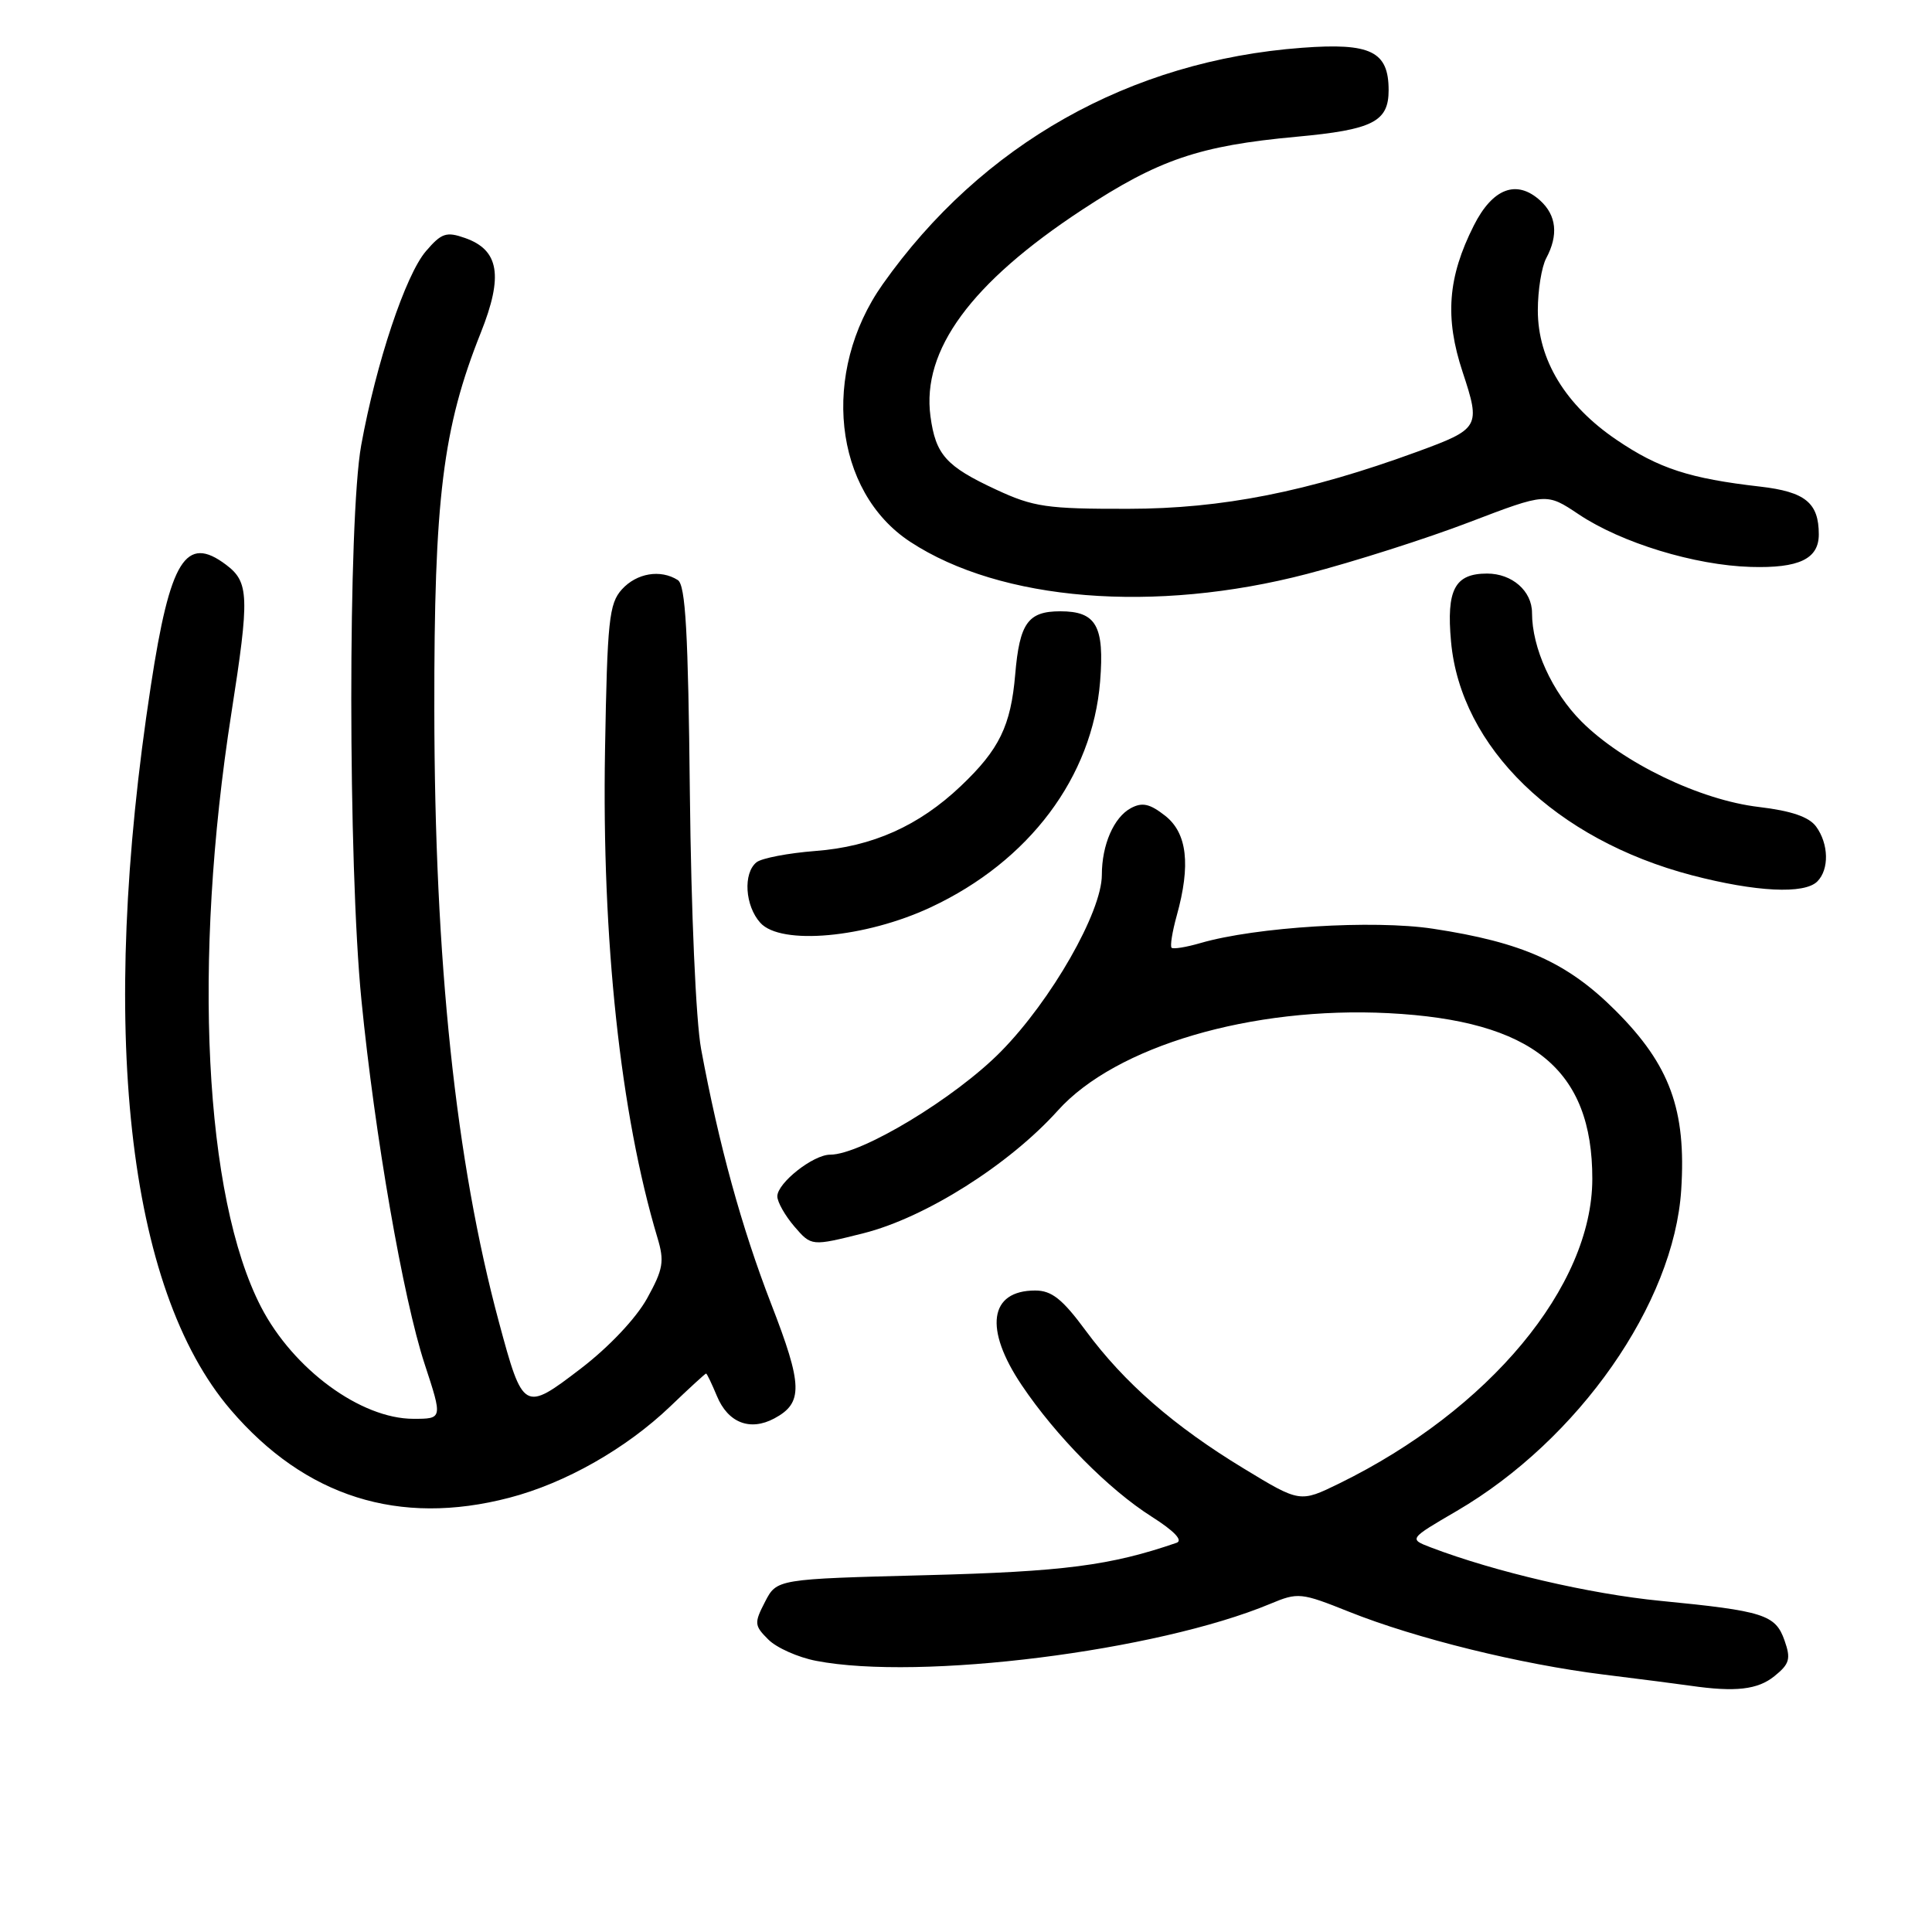 <?xml version="1.0" encoding="UTF-8" standalone="no"?>
<!DOCTYPE svg PUBLIC "-//W3C//DTD SVG 1.1//EN" "http://www.w3.org/Graphics/SVG/1.1/DTD/svg11.dtd" >
<svg xmlns="http://www.w3.org/2000/svg" xmlns:xlink="http://www.w3.org/1999/xlink" version="1.1" viewBox="0 0 256 256">
 <g >
 <path fill="currentColor"
d=" M 235.12 222.10 C 237.13 220.48 237.32 219.81 236.46 217.37 C 235.26 213.95 233.72 213.46 220.00 212.12 C 210.68 211.21 198.09 208.28 189.59 205.04 C 186.67 203.92 186.67 203.92 193.03 200.21 C 209.17 190.78 221.81 172.71 222.77 157.66 C 223.45 147.06 221.28 141.12 214.08 133.92 C 207.68 127.52 201.74 124.86 189.87 123.06 C 181.98 121.86 166.38 122.83 159.07 124.96 C 157.18 125.51 155.46 125.79 155.24 125.58 C 155.03 125.36 155.33 123.46 155.92 121.34 C 157.80 114.59 157.31 110.39 154.39 108.09 C 152.36 106.50 151.36 106.27 149.85 107.08 C 147.59 108.29 146.00 111.94 146.00 115.93 C 146.00 120.84 139.30 132.56 132.62 139.34 C 126.55 145.50 114.13 153.00 110.00 153.00 C 107.75 153.00 103.00 156.75 103.00 158.52 C 103.00 159.27 104.02 161.07 105.26 162.52 C 107.52 165.14 107.52 165.14 114.42 163.41 C 122.60 161.35 133.71 154.34 140.18 147.14 C 147.84 138.63 165.86 133.33 184.00 134.25 C 203.07 135.23 211.01 141.69 210.99 156.22 C 210.97 170.44 197.34 186.83 177.45 196.57 C 172.25 199.11 172.25 199.11 164.81 194.59 C 155.54 188.96 148.98 183.24 143.88 176.34 C 140.77 172.12 139.35 171.00 137.17 171.00 C 131.08 171.00 130.36 176.08 135.39 183.55 C 139.93 190.30 146.89 197.34 152.61 200.97 C 155.59 202.86 156.79 204.12 155.90 204.43 C 147.13 207.45 140.94 208.25 122.71 208.72 C 102.93 209.23 102.93 209.23 101.37 212.25 C 99.92 215.06 99.94 215.39 101.80 217.24 C 102.89 218.34 105.75 219.61 108.14 220.07 C 121.89 222.73 153.32 218.78 168.33 212.51 C 171.99 210.98 172.39 211.02 178.74 213.56 C 187.59 217.10 201.50 220.53 212.50 221.89 C 217.45 222.50 222.62 223.17 224.00 223.37 C 229.96 224.23 232.91 223.89 235.12 222.10 Z  M 67.48 198.46 C 74.91 196.53 82.97 191.95 88.83 186.34 C 91.32 183.95 93.45 182.00 93.56 182.00 C 93.67 182.00 94.31 183.34 94.99 184.97 C 96.46 188.53 99.38 189.67 102.60 187.95 C 106.44 185.89 106.38 183.58 102.17 172.74 C 98.26 162.63 95.25 151.68 92.90 139.00 C 92.21 135.27 91.58 120.83 91.41 105.10 C 91.19 83.80 90.84 77.51 89.81 76.86 C 87.52 75.41 84.37 75.93 82.40 78.10 C 80.70 79.99 80.47 82.21 80.17 99.35 C 79.73 124.51 82.21 147.62 87.11 163.99 C 88.06 167.14 87.89 168.16 85.74 172.05 C 84.28 174.68 80.70 178.48 76.95 181.35 C 69.44 187.10 69.30 187.02 66.11 175.18 C 60.38 153.91 57.58 127.38 57.55 94.00 C 57.51 66.06 58.67 56.71 63.71 44.08 C 66.71 36.56 66.14 33.13 61.63 31.54 C 59.14 30.66 58.50 30.88 56.44 33.28 C 53.74 36.42 49.85 48.06 47.86 59.00 C 46.10 68.71 46.11 114.56 47.89 132.50 C 49.66 150.43 53.42 172.08 56.27 180.75 C 58.65 188.00 58.65 188.00 54.78 188.00 C 47.81 188.00 38.86 181.43 34.59 173.18 C 27.06 158.60 25.50 127.46 30.66 94.49 C 33.08 79.01 33.01 77.13 29.95 74.83 C 24.62 70.82 22.54 74.16 19.99 90.85 C 13.02 136.27 16.82 170.75 30.56 186.80 C 40.44 198.34 52.87 202.27 67.48 198.46 Z  M 123.33 120.22 C 136.38 114.12 144.75 102.95 145.77 90.31 C 146.36 82.94 145.26 81.00 140.50 81.00 C 136.21 81.00 135.10 82.56 134.52 89.37 C 133.94 96.17 132.41 99.32 127.33 104.14 C 121.77 109.43 115.60 112.19 108.03 112.76 C 104.44 113.04 100.94 113.71 100.25 114.25 C 98.44 115.69 98.71 120.03 100.75 122.28 C 103.47 125.30 114.68 124.27 123.33 120.22 Z  M 240.80 116.80 C 242.40 115.20 242.32 111.82 240.64 109.52 C 239.70 108.24 237.36 107.44 233.07 106.93 C 225.25 106.01 215.03 101.08 209.55 95.60 C 205.66 91.70 203.00 85.86 203.00 81.21 C 203.00 78.31 200.36 76.00 197.05 76.00 C 192.77 76.00 191.64 78.12 192.27 85.02 C 193.54 99.02 206.14 111.25 224.19 115.98 C 232.66 118.19 239.09 118.51 240.80 116.80 Z  M 173.18 76.05 C 179.41 74.43 189.09 71.34 194.70 69.19 C 204.91 65.29 204.91 65.29 209.20 68.16 C 214.84 71.93 224.55 74.90 231.98 75.12 C 238.38 75.31 241.00 74.06 241.00 70.81 C 241.00 66.63 239.21 65.17 233.25 64.48 C 223.88 63.41 219.80 62.08 214.20 58.28 C 207.43 53.69 203.77 47.67 203.77 41.12 C 203.77 38.47 204.27 35.36 204.88 34.22 C 206.52 31.15 206.25 28.54 204.08 26.57 C 200.96 23.74 197.78 24.94 195.29 29.88 C 191.83 36.73 191.42 42.10 193.81 49.31 C 196.21 56.58 196.07 56.82 187.78 59.86 C 173.26 65.17 161.93 67.41 149.50 67.42 C 138.71 67.44 136.95 67.18 132.00 64.88 C 125.35 61.79 123.98 60.26 123.29 55.16 C 122.12 46.39 128.66 37.48 143.37 27.81 C 153.52 21.14 158.89 19.31 171.79 18.12 C 181.90 17.19 184.00 16.13 184.00 11.95 C 184.00 6.81 181.64 5.65 172.54 6.33 C 149.73 8.02 130.07 19.11 116.96 37.67 C 108.73 49.32 110.42 65.12 120.62 71.80 C 132.61 79.66 153.01 81.31 173.18 76.05 Z "/>
</g>
</svg>